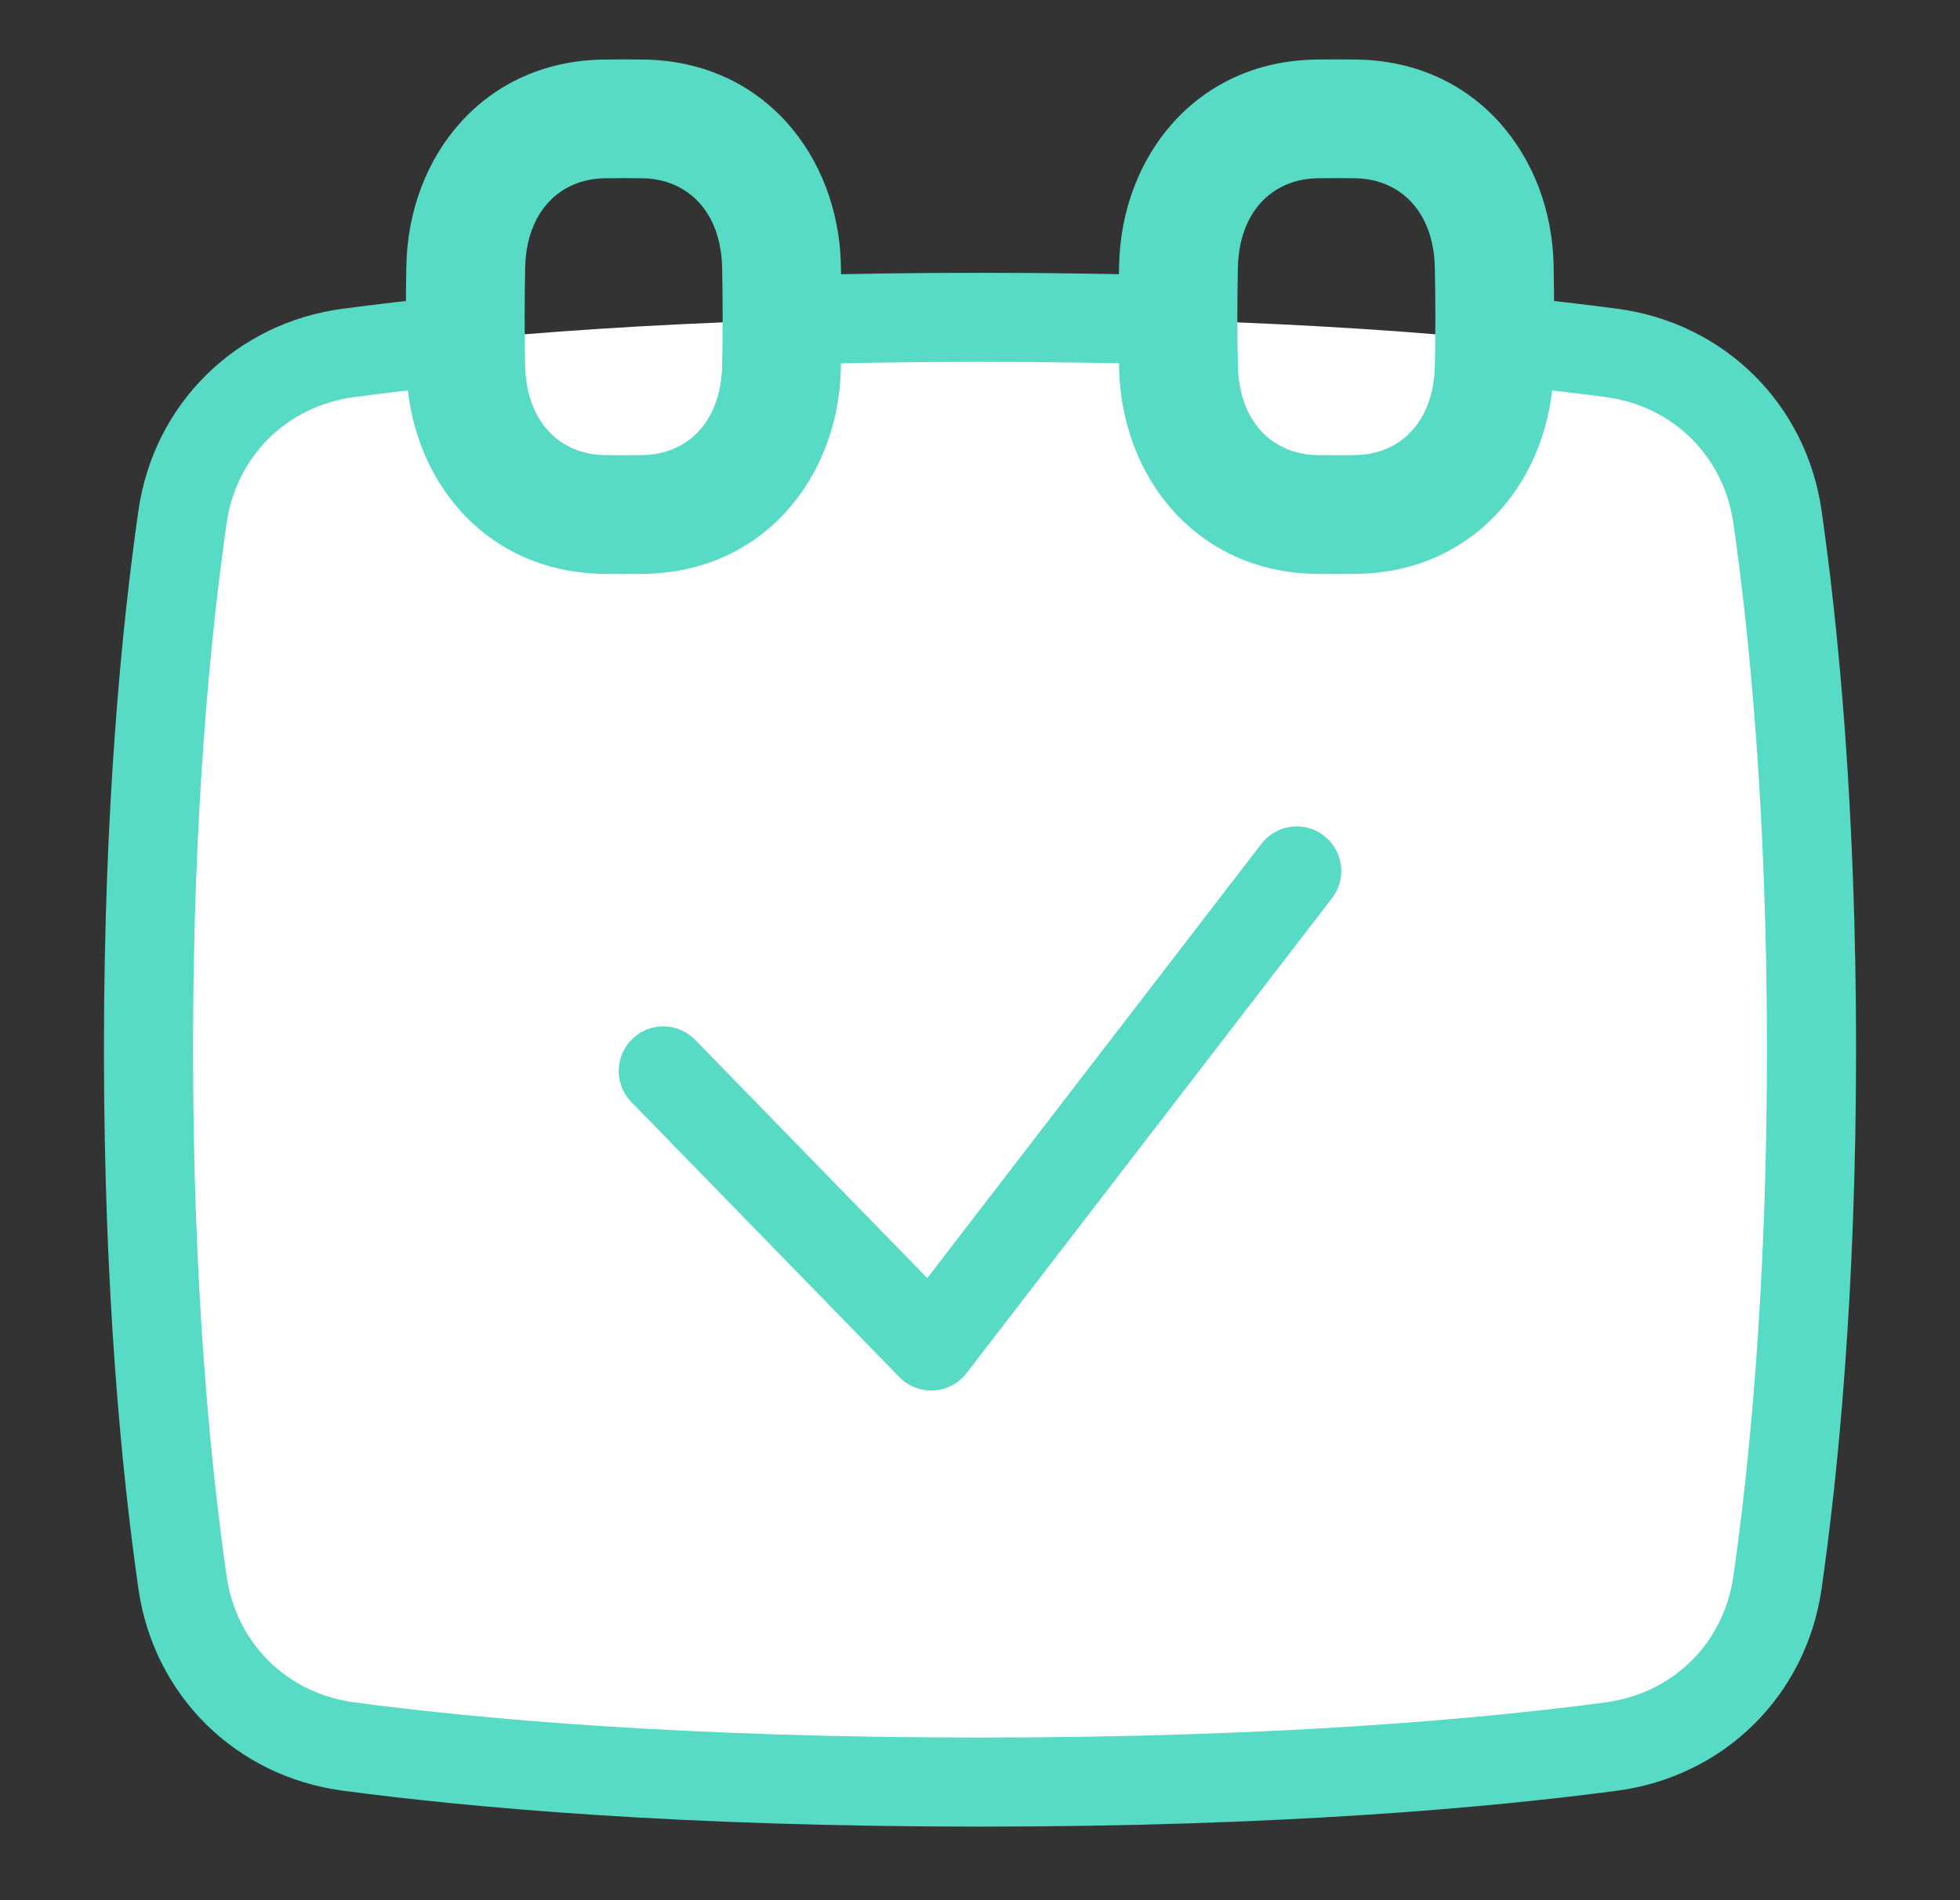 <svg width="33" height="32" viewBox="0 0 33 32" fill="none" xmlns="http://www.w3.org/2000/svg">
<rect x="0" y="0" width="33" height="32" fill="#333333" stroke="none"/>
<g id="streamlinehq-interface-calendar-check-          duo-48-ico_g44uzqcH6rA9Adpn">
<path id="Vector" d="M3.073 26.649C3.282 28.113 4.401 29.216 5.868 29.412C7.954 29.69 11.455 30.01 16.5 30.01C21.545 30.01 25.046 29.69 27.133 29.412C28.599 29.216 29.718 28.113 29.927 26.649C30.199 24.753 30.5 21.737 30.5 17.677C30.5 13.617 30.199 10.601 29.927 8.705C29.718 7.241 28.599 6.138 27.133 5.943C25.046 5.664 21.545 5.344 16.5 5.344C11.455 5.344 7.954 5.664 5.868 5.943C4.401 6.138 3.282 7.241 3.073 8.705C2.801 10.601 2.5 13.617 2.5 17.677C2.5 21.737 2.801 24.753 3.073 26.649Z" fill="white"/>
<path id="Vector_2" d="M11.167 18.035L15.679 22.667L21.833 14.667" stroke="#57DBC5" stroke-width="1.5" stroke-linecap="round" stroke-linejoin="round"/>
<path id="Vector_3" d="M7.835 5.719C7.078 5.792 6.423 5.869 5.868 5.943C4.401 6.138 3.282 7.242 3.073 8.706C2.801 10.601 2.5 13.618 2.5 17.677C2.5 21.737 2.801 24.753 3.073 26.649C3.282 28.113 4.401 29.216 5.868 29.412C7.954 29.69 11.455 30.011 16.5 30.011C21.545 30.011 25.046 29.69 27.133 29.412C28.599 29.216 29.718 28.113 29.927 26.649C30.199 24.753 30.5 21.737 30.5 17.677C30.5 13.618 30.199 10.601 29.927 8.706C29.718 7.242 28.599 6.138 27.133 5.943C26.577 5.869 25.922 5.792 25.165 5.719" stroke="#57DBC5" stroke-width="1.5" stroke-linecap="round" stroke-linejoin="round"/>
<path id="Vector_4" d="M19.833 5.393C18.808 5.362 17.698 5.344 16.5 5.344C15.302 5.344 14.192 5.362 13.167 5.393" stroke="#57DBC5" stroke-width="1.5" stroke-linecap="round" stroke-linejoin="round"/>
<path id="Vector_5" d="M10.168 2.002L10.153 1.003L10.168 2.002ZM7.842 4.487L8.842 4.508L7.842 4.487ZM10.832 2.002L10.848 1.003L10.832 2.002ZM13.158 4.487L12.158 4.508L13.158 4.487ZM13.158 6.18L14.158 6.201L13.158 6.18ZM10.832 8.664L10.817 7.664L10.832 8.664ZM7.842 6.18L6.842 6.201L7.842 6.18ZM10.168 8.664L10.153 9.664L10.168 8.664ZM10.848 1.003C10.736 1.001 10.62 1 10.5 1V3C10.611 3 10.716 3.001 10.817 3.002L10.848 1.003ZM10.5 1C10.38 1 10.264 1.001 10.153 1.003L10.183 3.002C10.284 3.001 10.389 3 10.5 3V1ZM14.158 6.201C14.163 5.931 14.167 5.641 14.167 5.333H12.167C12.167 5.626 12.164 5.902 12.158 6.159L14.158 6.201ZM14.167 5.333C14.167 5.026 14.163 4.736 14.158 4.466L12.158 4.508C12.164 4.764 12.167 5.04 12.167 5.333H14.167ZM6.842 4.466C6.837 4.736 6.833 5.026 6.833 5.333H8.833C8.833 5.04 8.837 4.764 8.842 4.508L6.842 4.466ZM6.833 5.333C6.833 5.641 6.837 5.931 6.842 6.201L8.842 6.159C8.837 5.902 8.833 5.626 8.833 5.333H6.833ZM10.153 9.664C10.264 9.666 10.38 9.667 10.5 9.667V7.667C10.389 7.667 10.284 7.666 10.183 7.664L10.153 9.664ZM10.5 9.667C10.62 9.667 10.736 9.666 10.848 9.664L10.817 7.664C10.716 7.666 10.611 7.667 10.5 7.667V9.667ZM10.153 1.003C8.137 1.034 6.88 2.637 6.842 4.466L8.842 4.508C8.862 3.563 9.426 3.014 10.183 3.002L10.153 1.003ZM10.817 3.002C11.575 3.014 12.139 3.563 12.158 4.508L14.158 4.466C14.12 2.637 12.863 1.034 10.848 1.003L10.817 3.002ZM12.158 6.159C12.139 7.103 11.575 7.653 10.817 7.664L10.848 9.664C12.863 9.633 14.12 8.03 14.158 6.201L12.158 6.159ZM6.842 6.201C6.88 8.03 8.137 9.633 10.153 9.664L10.183 7.664C9.426 7.653 8.862 7.103 8.842 6.159L6.842 6.201Z" fill="#57DBC5"/>
<path id="Vector_6" d="M22.168 2.002L22.153 1.003L22.168 2.002ZM19.842 4.487L20.842 4.508L19.842 4.487ZM22.832 2.002L22.848 1.003L22.832 2.002ZM25.158 4.487L24.158 4.508L25.158 4.487ZM25.158 6.18L26.158 6.201L25.158 6.18ZM22.832 8.664L22.817 7.664L22.832 8.664ZM19.842 6.18L18.842 6.201L19.842 6.18ZM22.168 8.664L22.153 9.664L22.168 8.664ZM22.848 1.003C22.736 1.001 22.62 1 22.5 1V3C22.611 3 22.716 3.001 22.817 3.002L22.848 1.003ZM22.5 1C22.38 1 22.264 1.001 22.153 1.003L22.183 3.002C22.284 3.001 22.39 3 22.5 3V1ZM26.158 6.201C26.163 5.931 26.167 5.641 26.167 5.333H24.167C24.167 5.626 24.163 5.902 24.158 6.159L26.158 6.201ZM26.167 5.333C26.167 5.026 26.163 4.736 26.158 4.466L24.158 4.508C24.163 4.764 24.167 5.04 24.167 5.333H26.167ZM18.842 4.466C18.837 4.736 18.833 5.026 18.833 5.333H20.833C20.833 5.04 20.837 4.764 20.842 4.508L18.842 4.466ZM18.833 5.333C18.833 5.641 18.837 5.931 18.842 6.201L20.842 6.159C20.837 5.902 20.833 5.626 20.833 5.333H18.833ZM22.153 9.664C22.264 9.666 22.38 9.667 22.5 9.667V7.667C22.39 7.667 22.284 7.666 22.183 7.664L22.153 9.664ZM22.5 9.667C22.62 9.667 22.736 9.666 22.848 9.664L22.817 7.664C22.716 7.666 22.611 7.667 22.5 7.667V9.667ZM22.153 1.003C20.137 1.034 18.88 2.637 18.842 4.466L20.842 4.508C20.862 3.563 21.426 3.014 22.183 3.002L22.153 1.003ZM22.817 3.002C23.575 3.014 24.139 3.563 24.158 4.508L26.158 4.466C26.12 2.637 24.863 1.034 22.848 1.003L22.817 3.002ZM24.158 6.159C24.139 7.103 23.575 7.653 22.817 7.664L22.848 9.664C24.863 9.633 26.12 8.03 26.158 6.201L24.158 6.159ZM18.842 6.201C18.88 8.03 20.137 9.633 22.153 9.664L22.183 7.664C21.426 7.653 20.862 7.103 20.842 6.159L18.842 6.201Z" fill="#57DBC5"/>
</g>
</svg>

